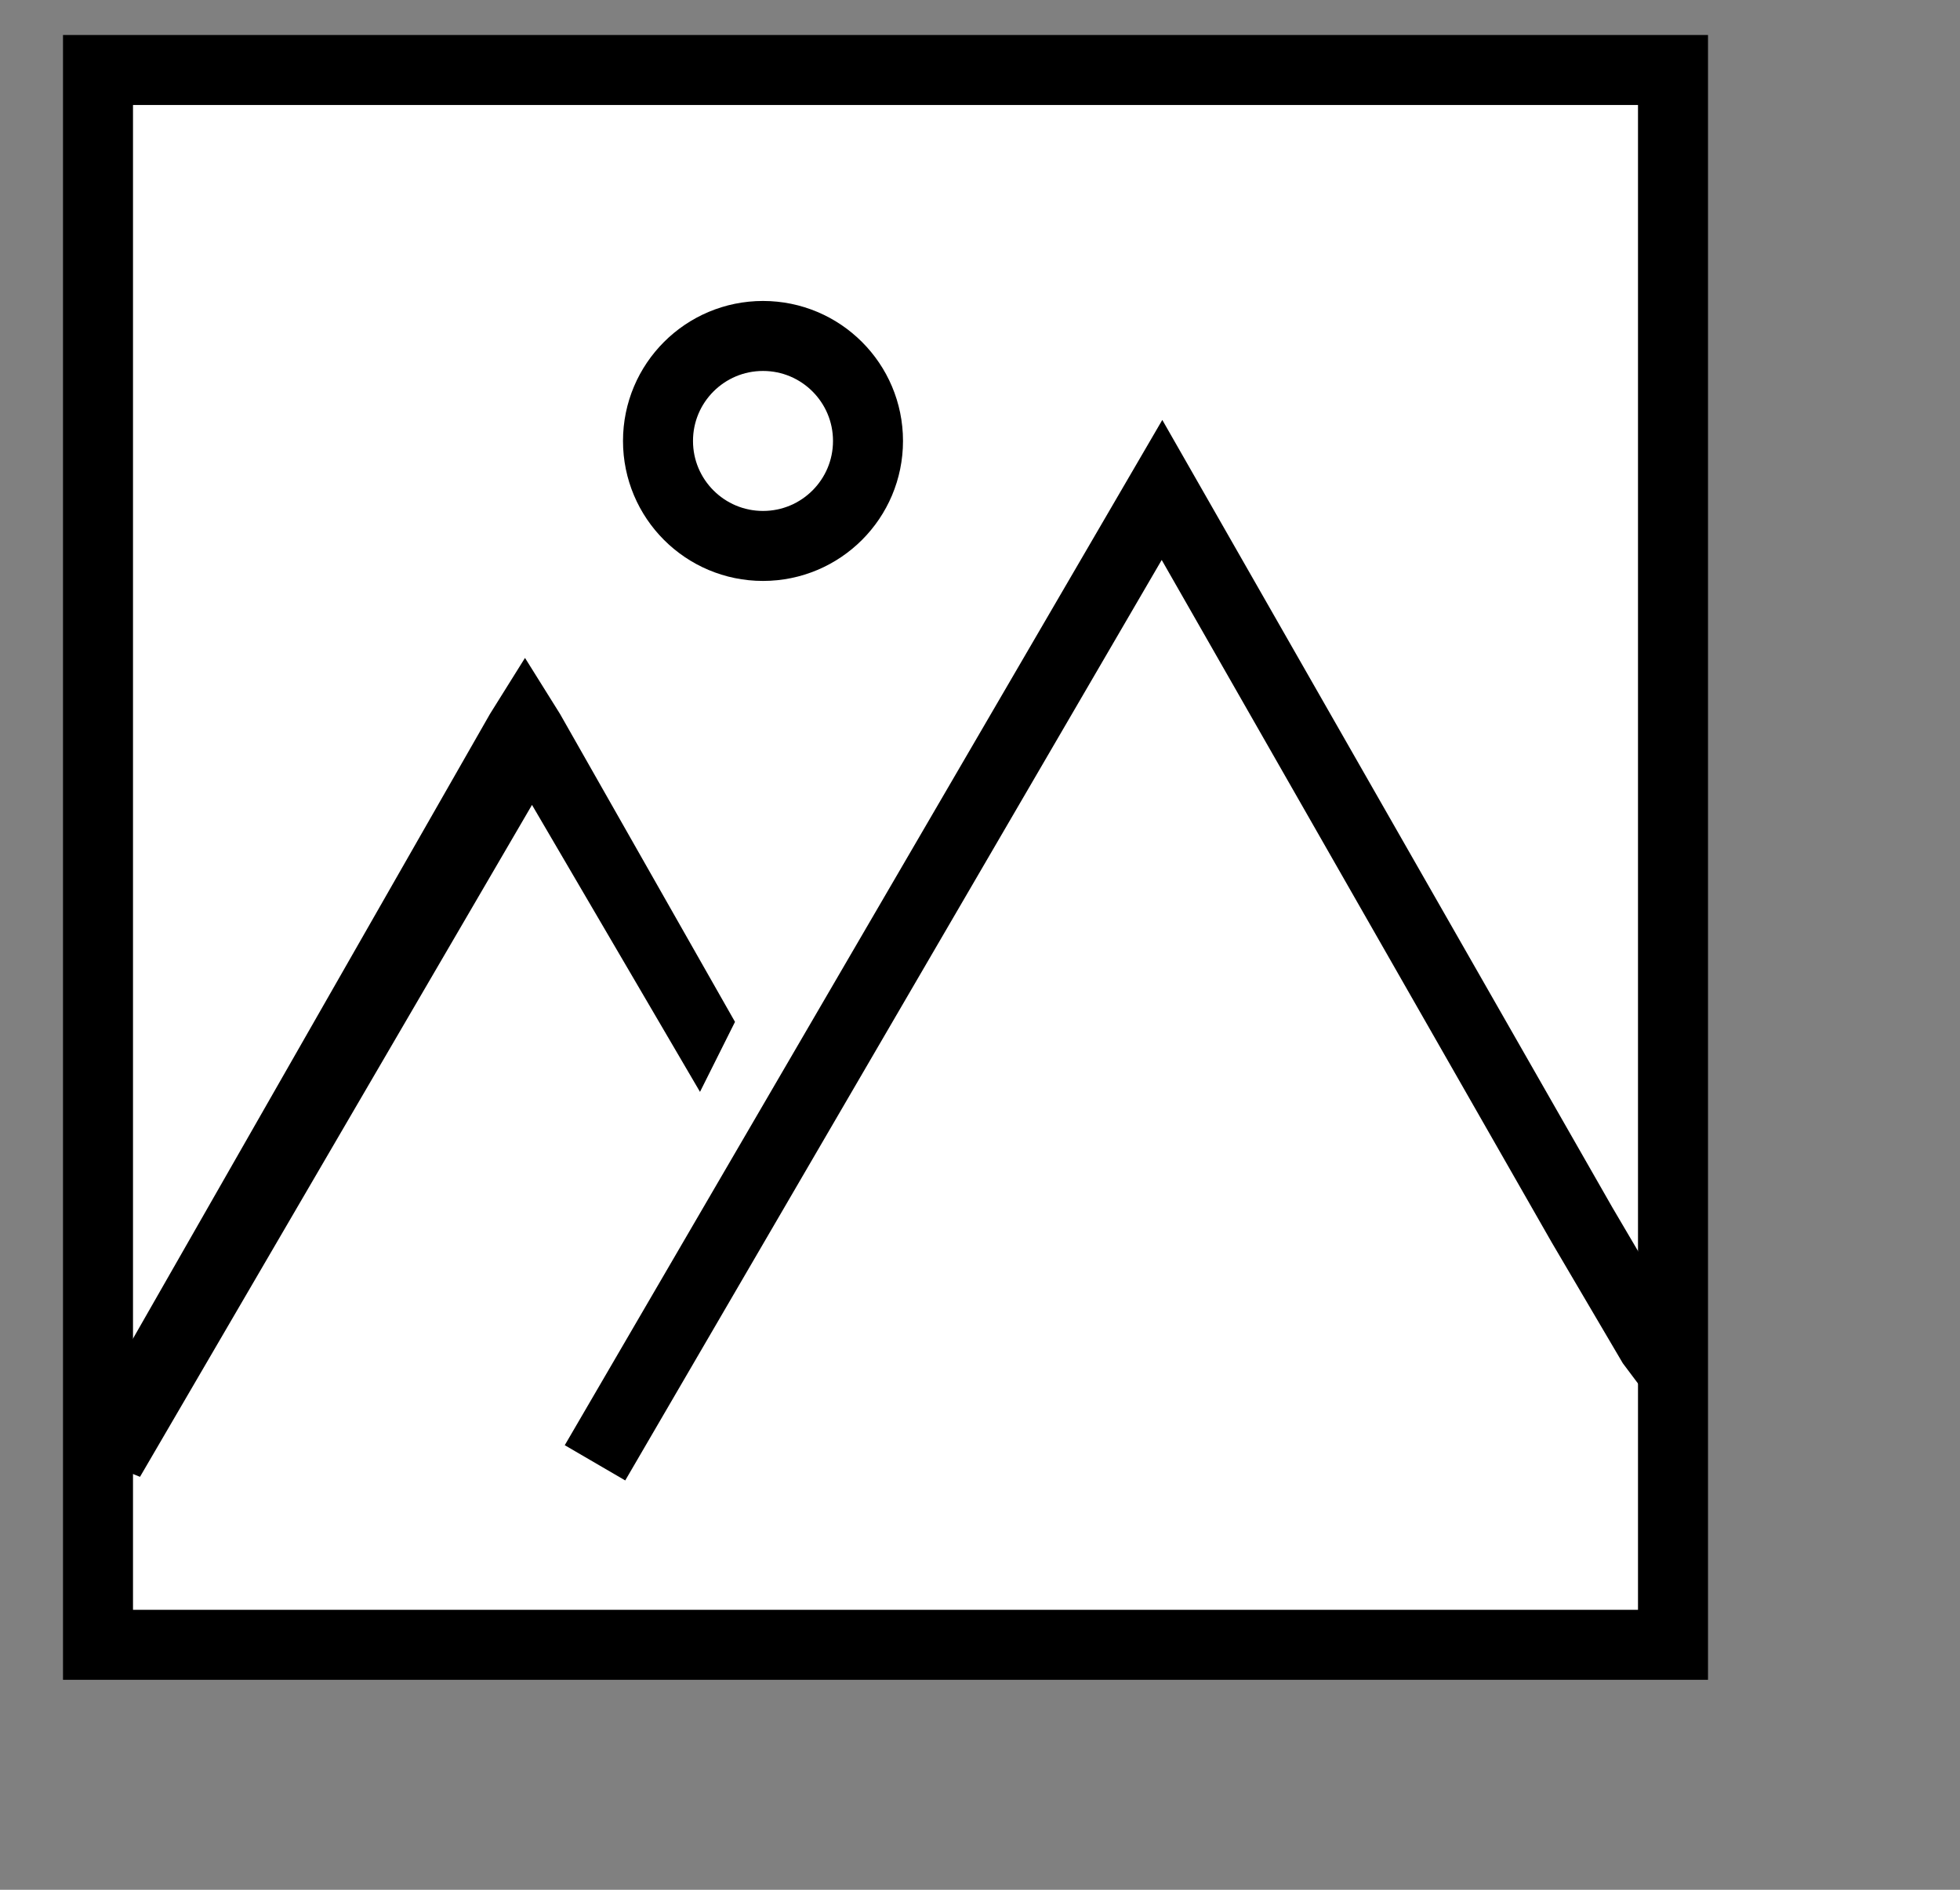 <?xml version="1.0" encoding="utf-8"?>
<!-- Generator: Adobe Illustrator 26.0.2, SVG Export Plug-In . SVG Version: 6.00 Build 0)  -->
<svg version="1.1" id="Layer_1" xmlns="http://www.w3.org/2000/svg" xmlns:xlink="http://www.w3.org/1999/xlink" x="0px" y="0px"
	 viewBox="0 0 28 27" style="enable-background:new 0 0 28 27;" xml:space="preserve">
<rect x="0" y="0" width="28" height="27" fill="#808080" stroke="none"/>
<style type="text/css">
	.st0{fill:#FFFFFF;stroke:#000000;}
	.st1{fill:none;stroke:#000000;}
	.st2{fill-rule:evenodd;clip-rule:evenodd;}
</style>
<rect x="1.4" y="1" class="st0" width="22.5" height="22.5"/>
<path class="st1" d="M8.5,20.9L16.6,7l4,7l2,3.5l1,1.7l0.3,0.4"/>
<circle class="st1" cx="10.9" cy="6.3" r="1.5"/>
<path class="st2" d="M10.5,14.6L8,10.2L7.5,9.4L7,10.2L1,20.7l1,0.4l5.6-9.6l2.4,4.1L10.5,14.6z"/>
</svg>
